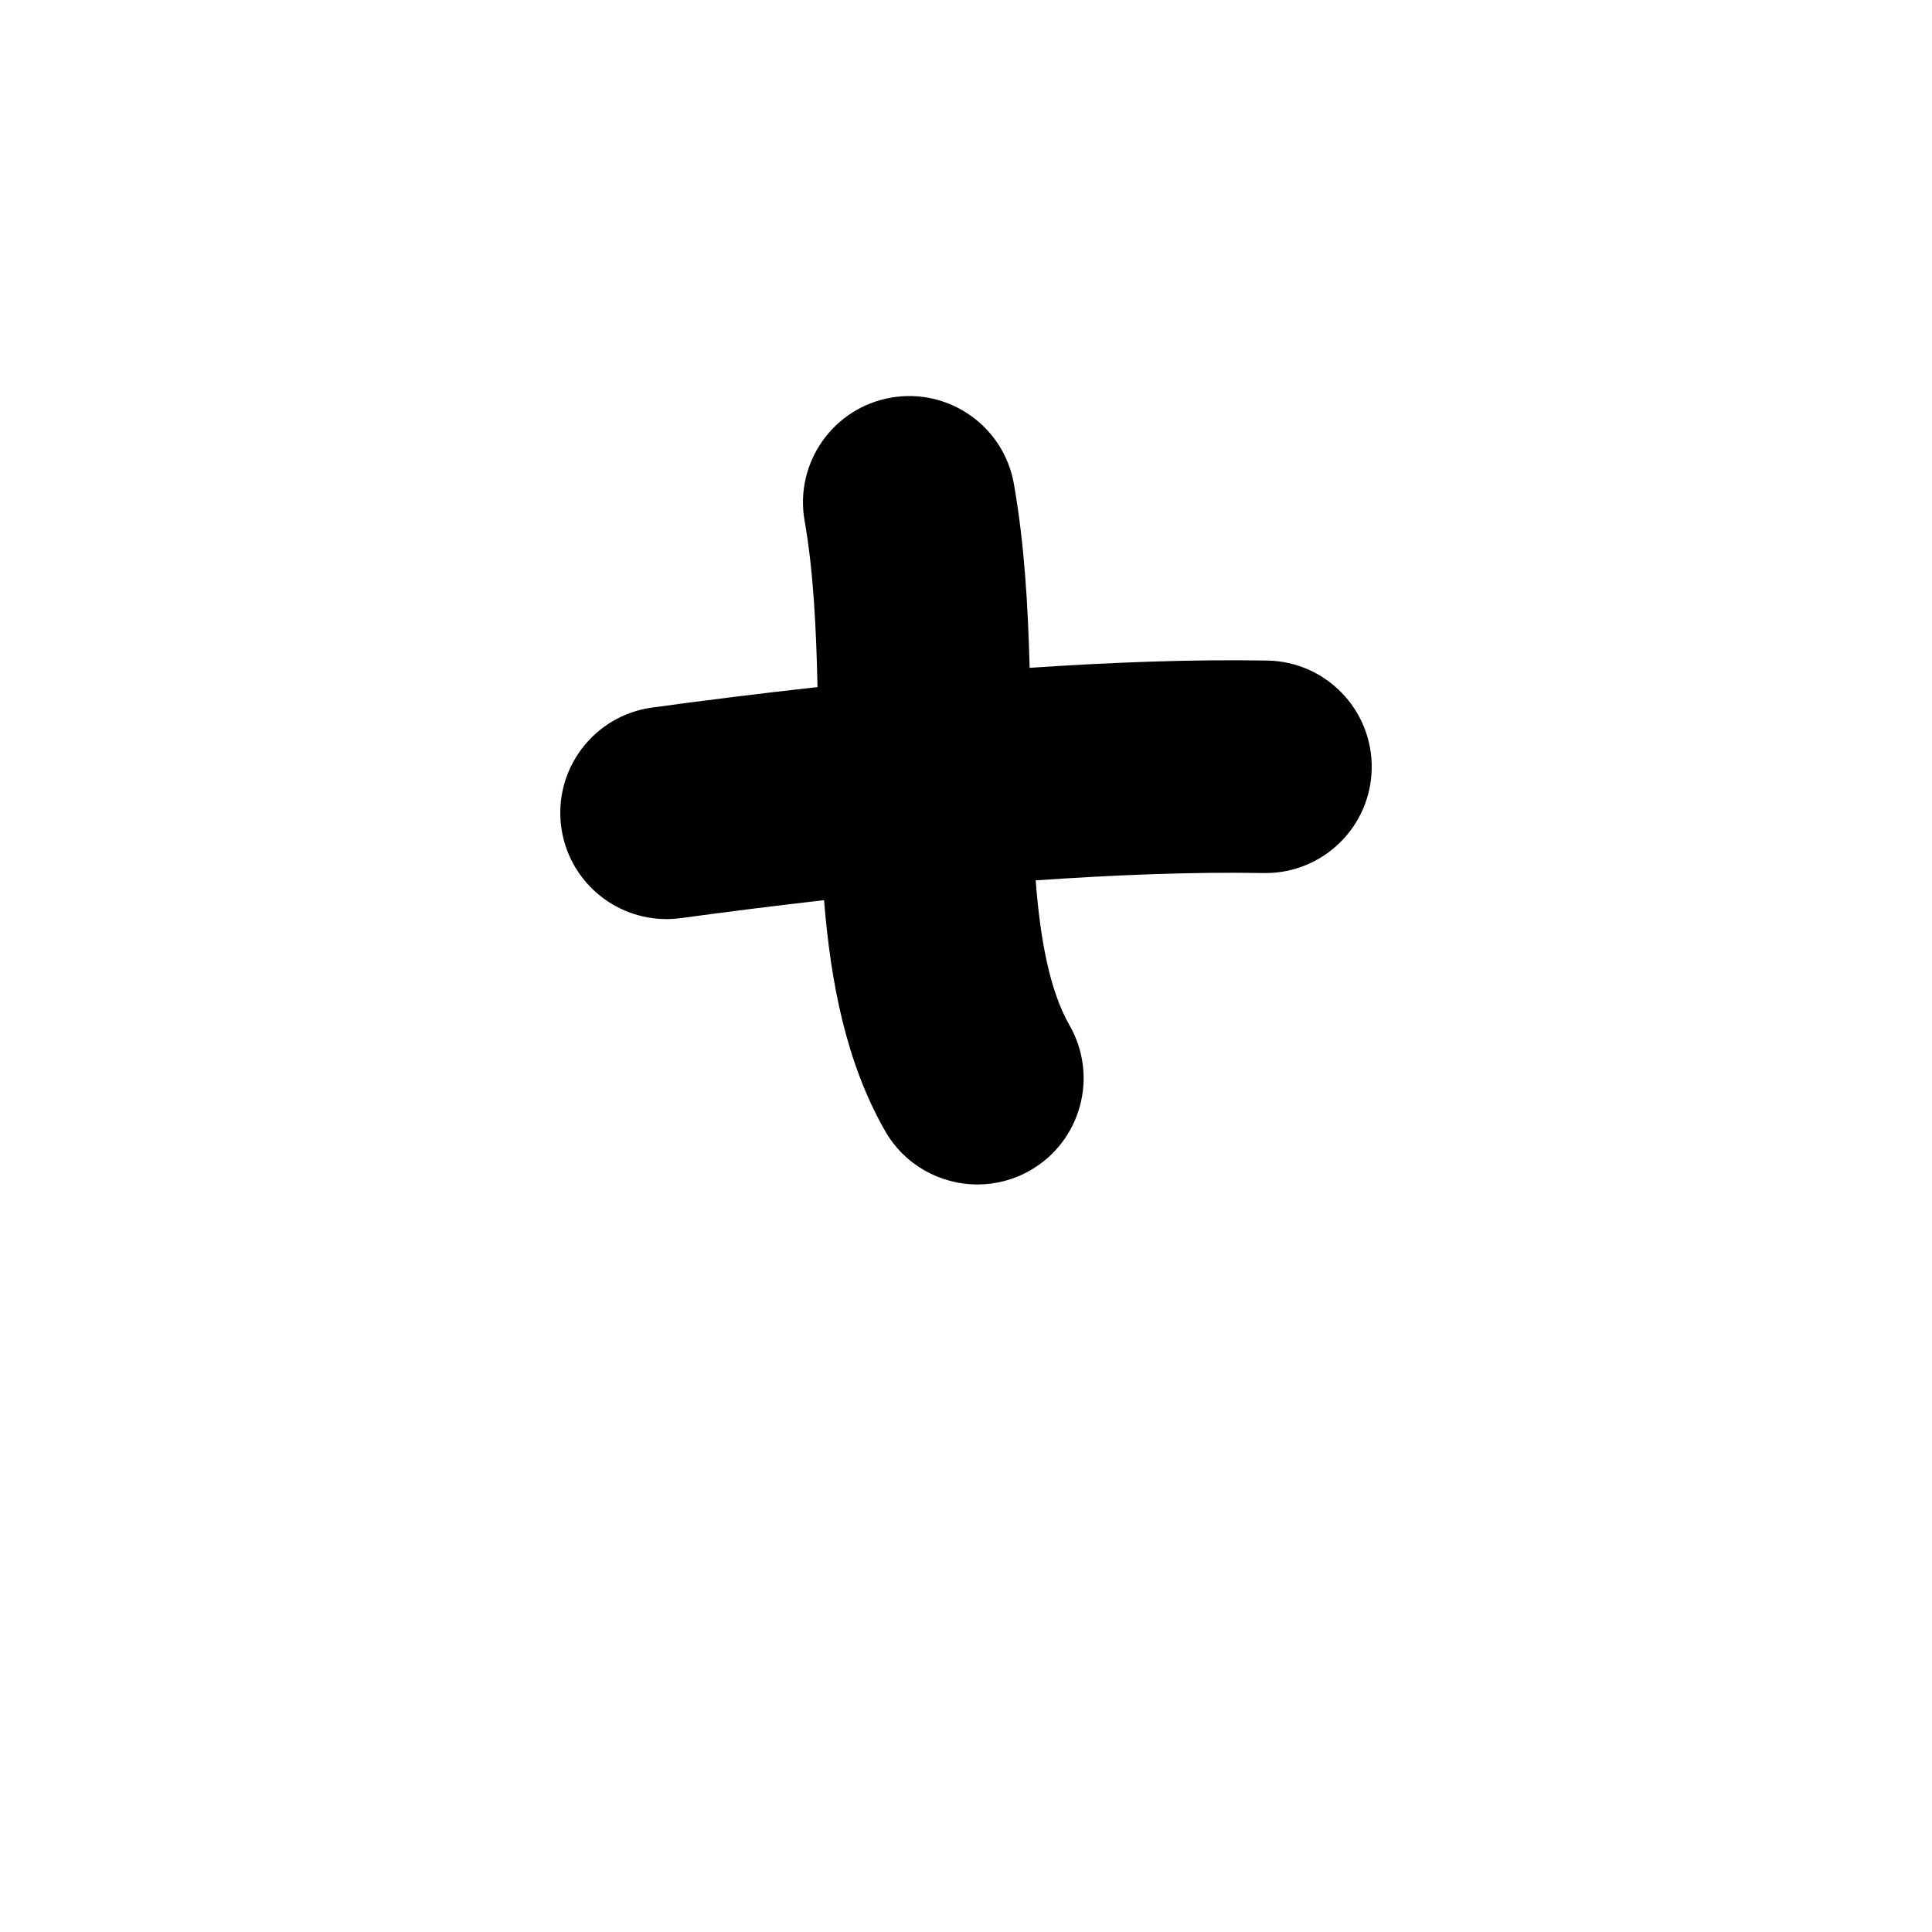 <?xml version="1.0" encoding="iso-8859-1"?>
<!-- Generator: Adobe Illustrator 25.2.3, SVG Export Plug-In . SVG Version: 6.00 Build 0)  -->
<svg version="1.1" xmlns="http://www.w3.org/2000/svg" xmlns:xlink="http://www.w3.org/1999/xlink" x="0px" y="0px"
	 viewBox="0 0 1000 1000" style="enable-background:new 0 0 1000 1000;" xml:space="preserve">
<g id="plusSign">
	<g>
		<path style="fill:#010101;" d="M655.962,341.9c-38.608-0.675-80.75,0.9-123.029,3.77c-0.825-31.88-2.663-64.036-8.139-95.191
			c-5.258-29.917-33.775-49.907-63.691-44.648c-29.917,5.258-49.907,33.774-44.648,63.691c4.613,26.244,6.032,56.047,6.682,86.109
			c-30.73,3.403-59.776,7.076-85.557,10.586c-30.098,4.098-51.175,31.819-47.077,61.917c3.755,27.581,27.347,47.587,54.428,47.587
			c2.471,0,4.973-0.167,7.489-0.51c22.527-3.067,47.626-6.264,74.107-9.278c3.481,43.131,11.563,84.423,31.613,119.461
			c10.157,17.75,28.704,27.692,47.787,27.692c9.261,0,18.652-2.344,27.267-7.273c26.364-15.087,35.506-48.689,20.419-75.054
			c-10.422-18.213-15.211-44.958-17.546-75.065c40.789-2.858,81.292-4.453,117.972-3.811c0.328,0.006,0.654,0.009,0.98,0.009
			c29.928-0.001,54.447-23.996,54.973-54.039C710.522,367.482,686.333,342.431,655.962,341.9z"/>
	</g>
</g>
<g id="Layer_1">
</g>
</svg>
